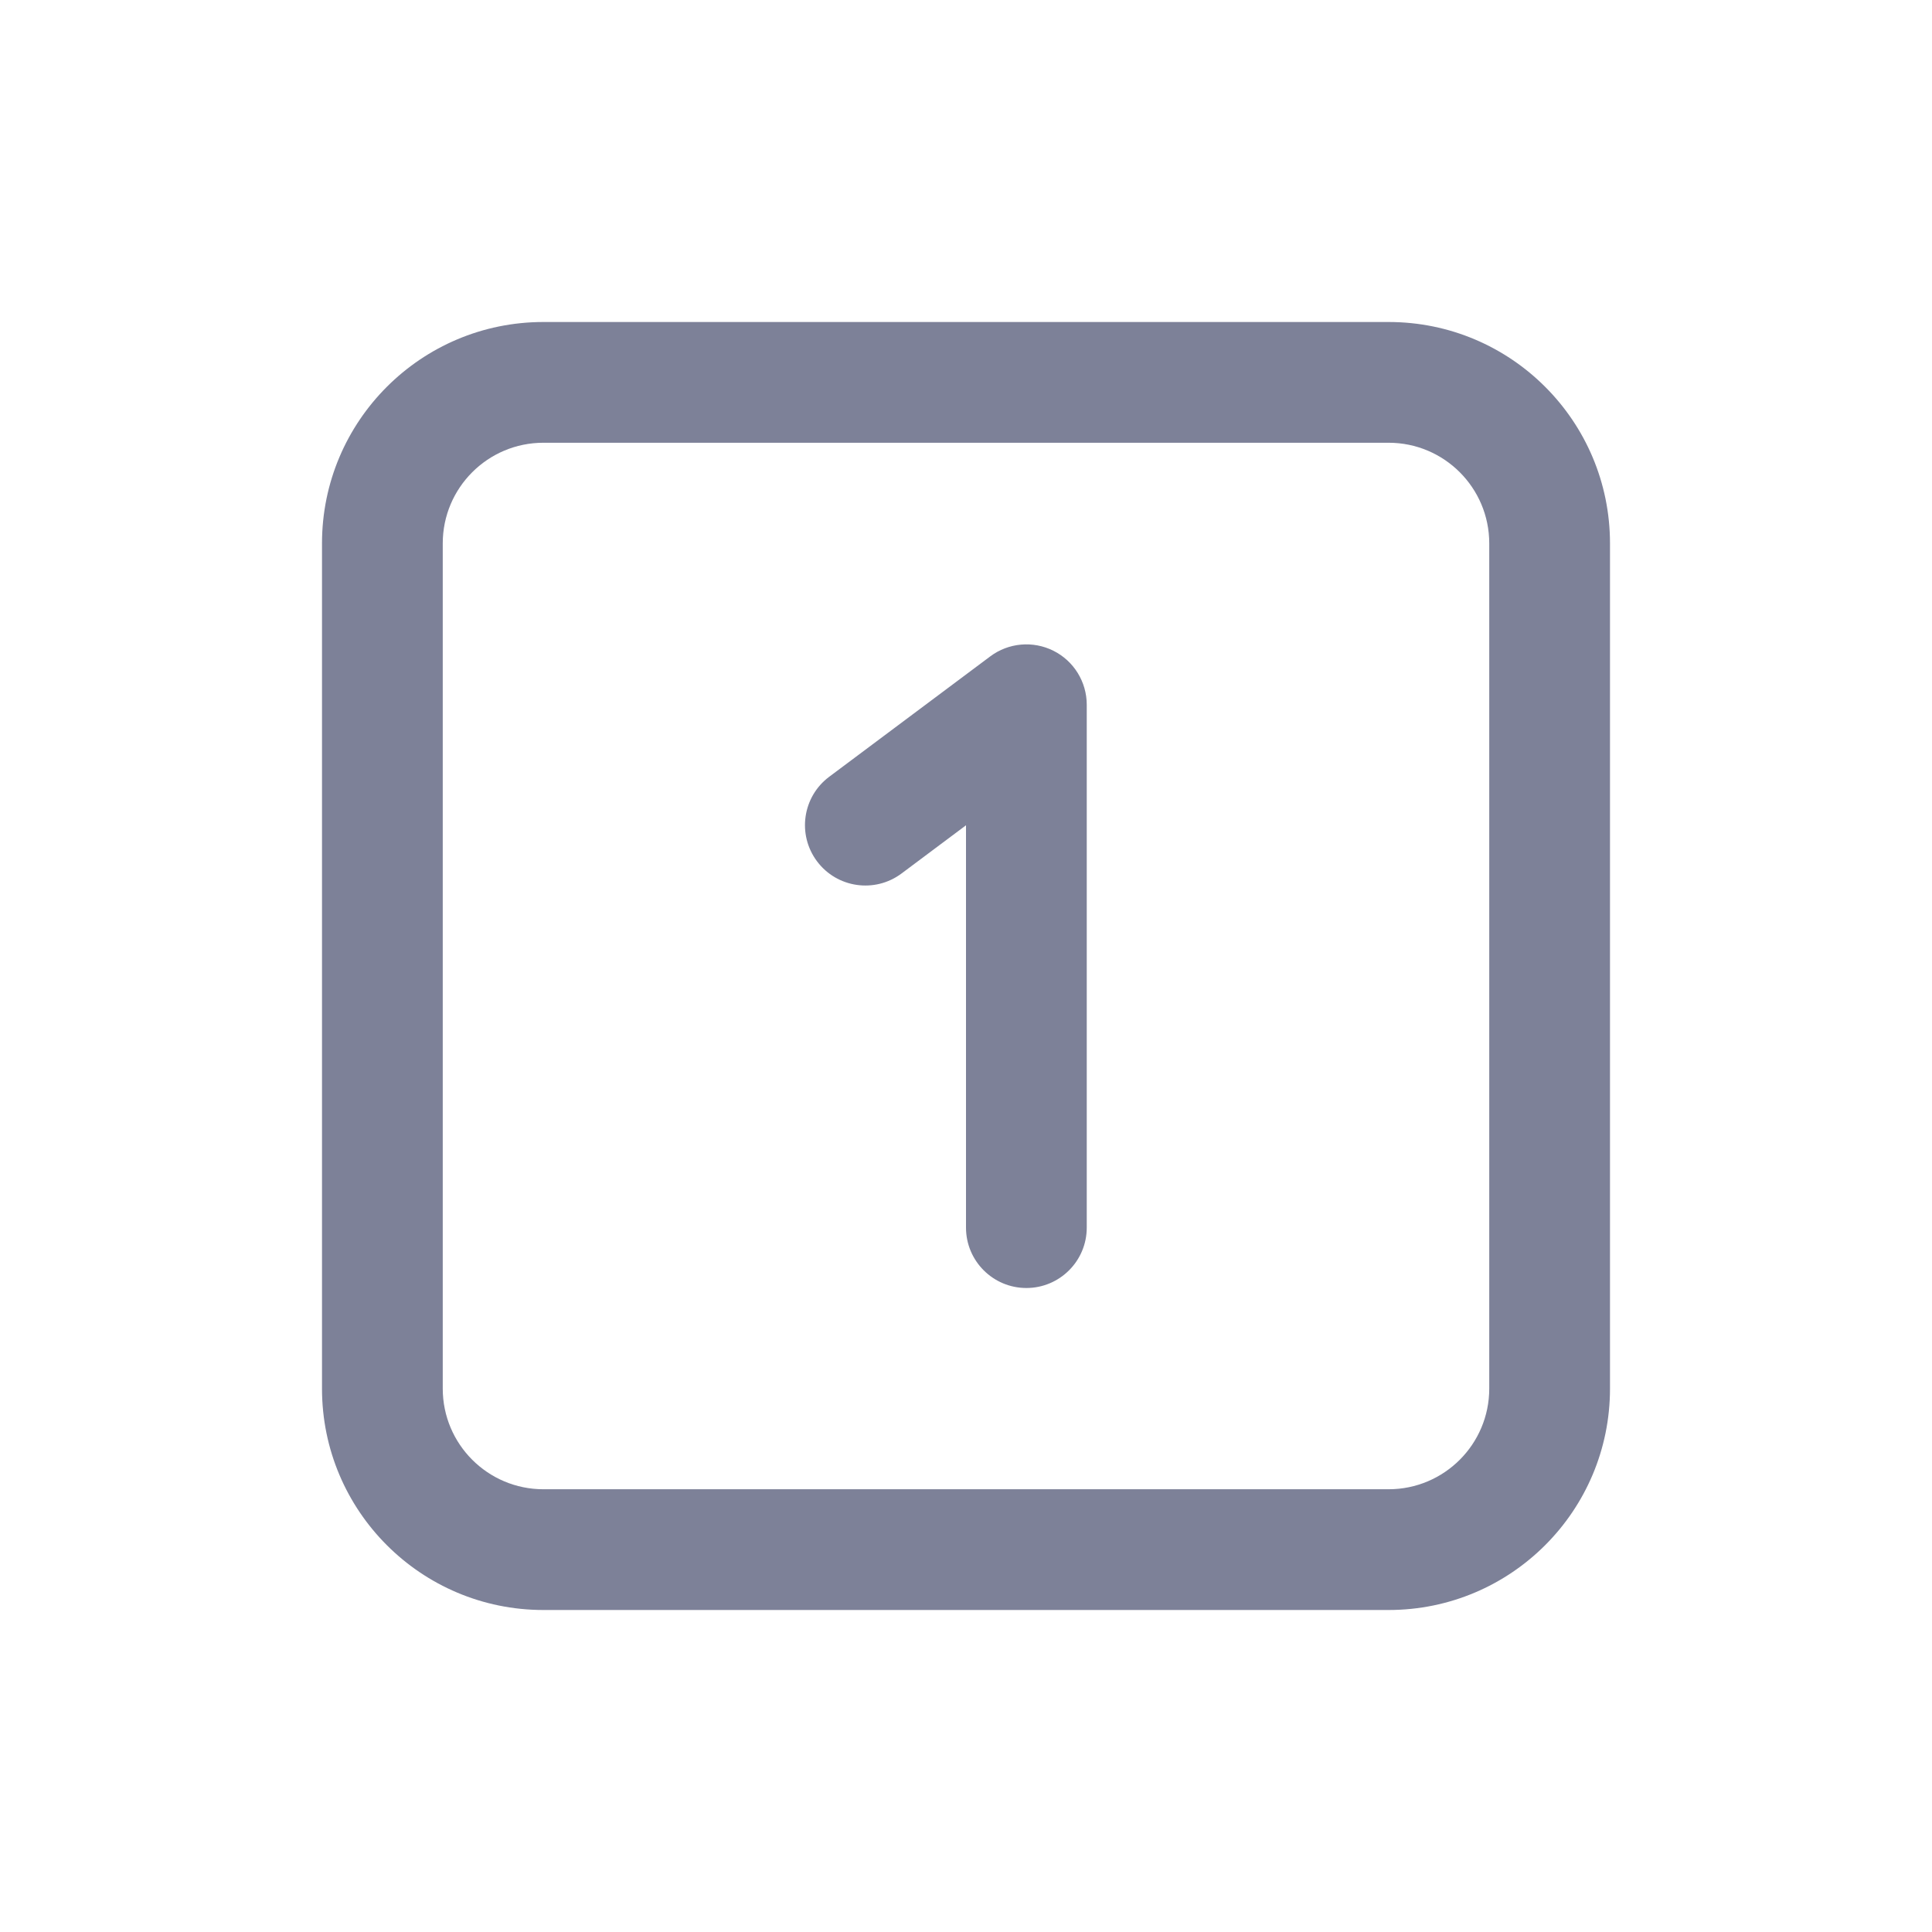 <svg width="24" height="24" viewBox="0 0 24 24" fill="none" xmlns="http://www.w3.org/2000/svg">
<path d="M13.5 8.755C13.5 8.471 13.34 8.211 13.086 8.084C12.832 7.957 12.528 7.984 12.301 8.154L10.301 9.649C9.969 9.897 9.901 10.367 10.149 10.699C10.397 11.031 10.867 11.099 11.199 10.851L12 10.252V15.25C12 15.664 12.336 16 12.75 16C13.164 16 13.5 15.664 13.5 15.25V8.755Z" fill="#7D8198"/>
<path fill-rule="evenodd" clip-rule="evenodd" d="M6.75 4C5.231 4 4 5.231 4 6.75V17.25C4 18.769 5.231 20 6.75 20H17.25C18.769 20 20 18.769 20 17.25V6.75C20 5.231 18.769 4 17.25 4H6.75ZM5.5 6.75C5.5 6.06 6.06 5.5 6.75 5.5H17.25C17.94 5.5 18.5 6.06 18.5 6.75V17.25C18.5 17.94 17.94 18.5 17.25 18.5H6.75C6.06 18.5 5.5 17.94 5.5 17.25V6.75Z" fill="#7D8198"/>
</svg>
